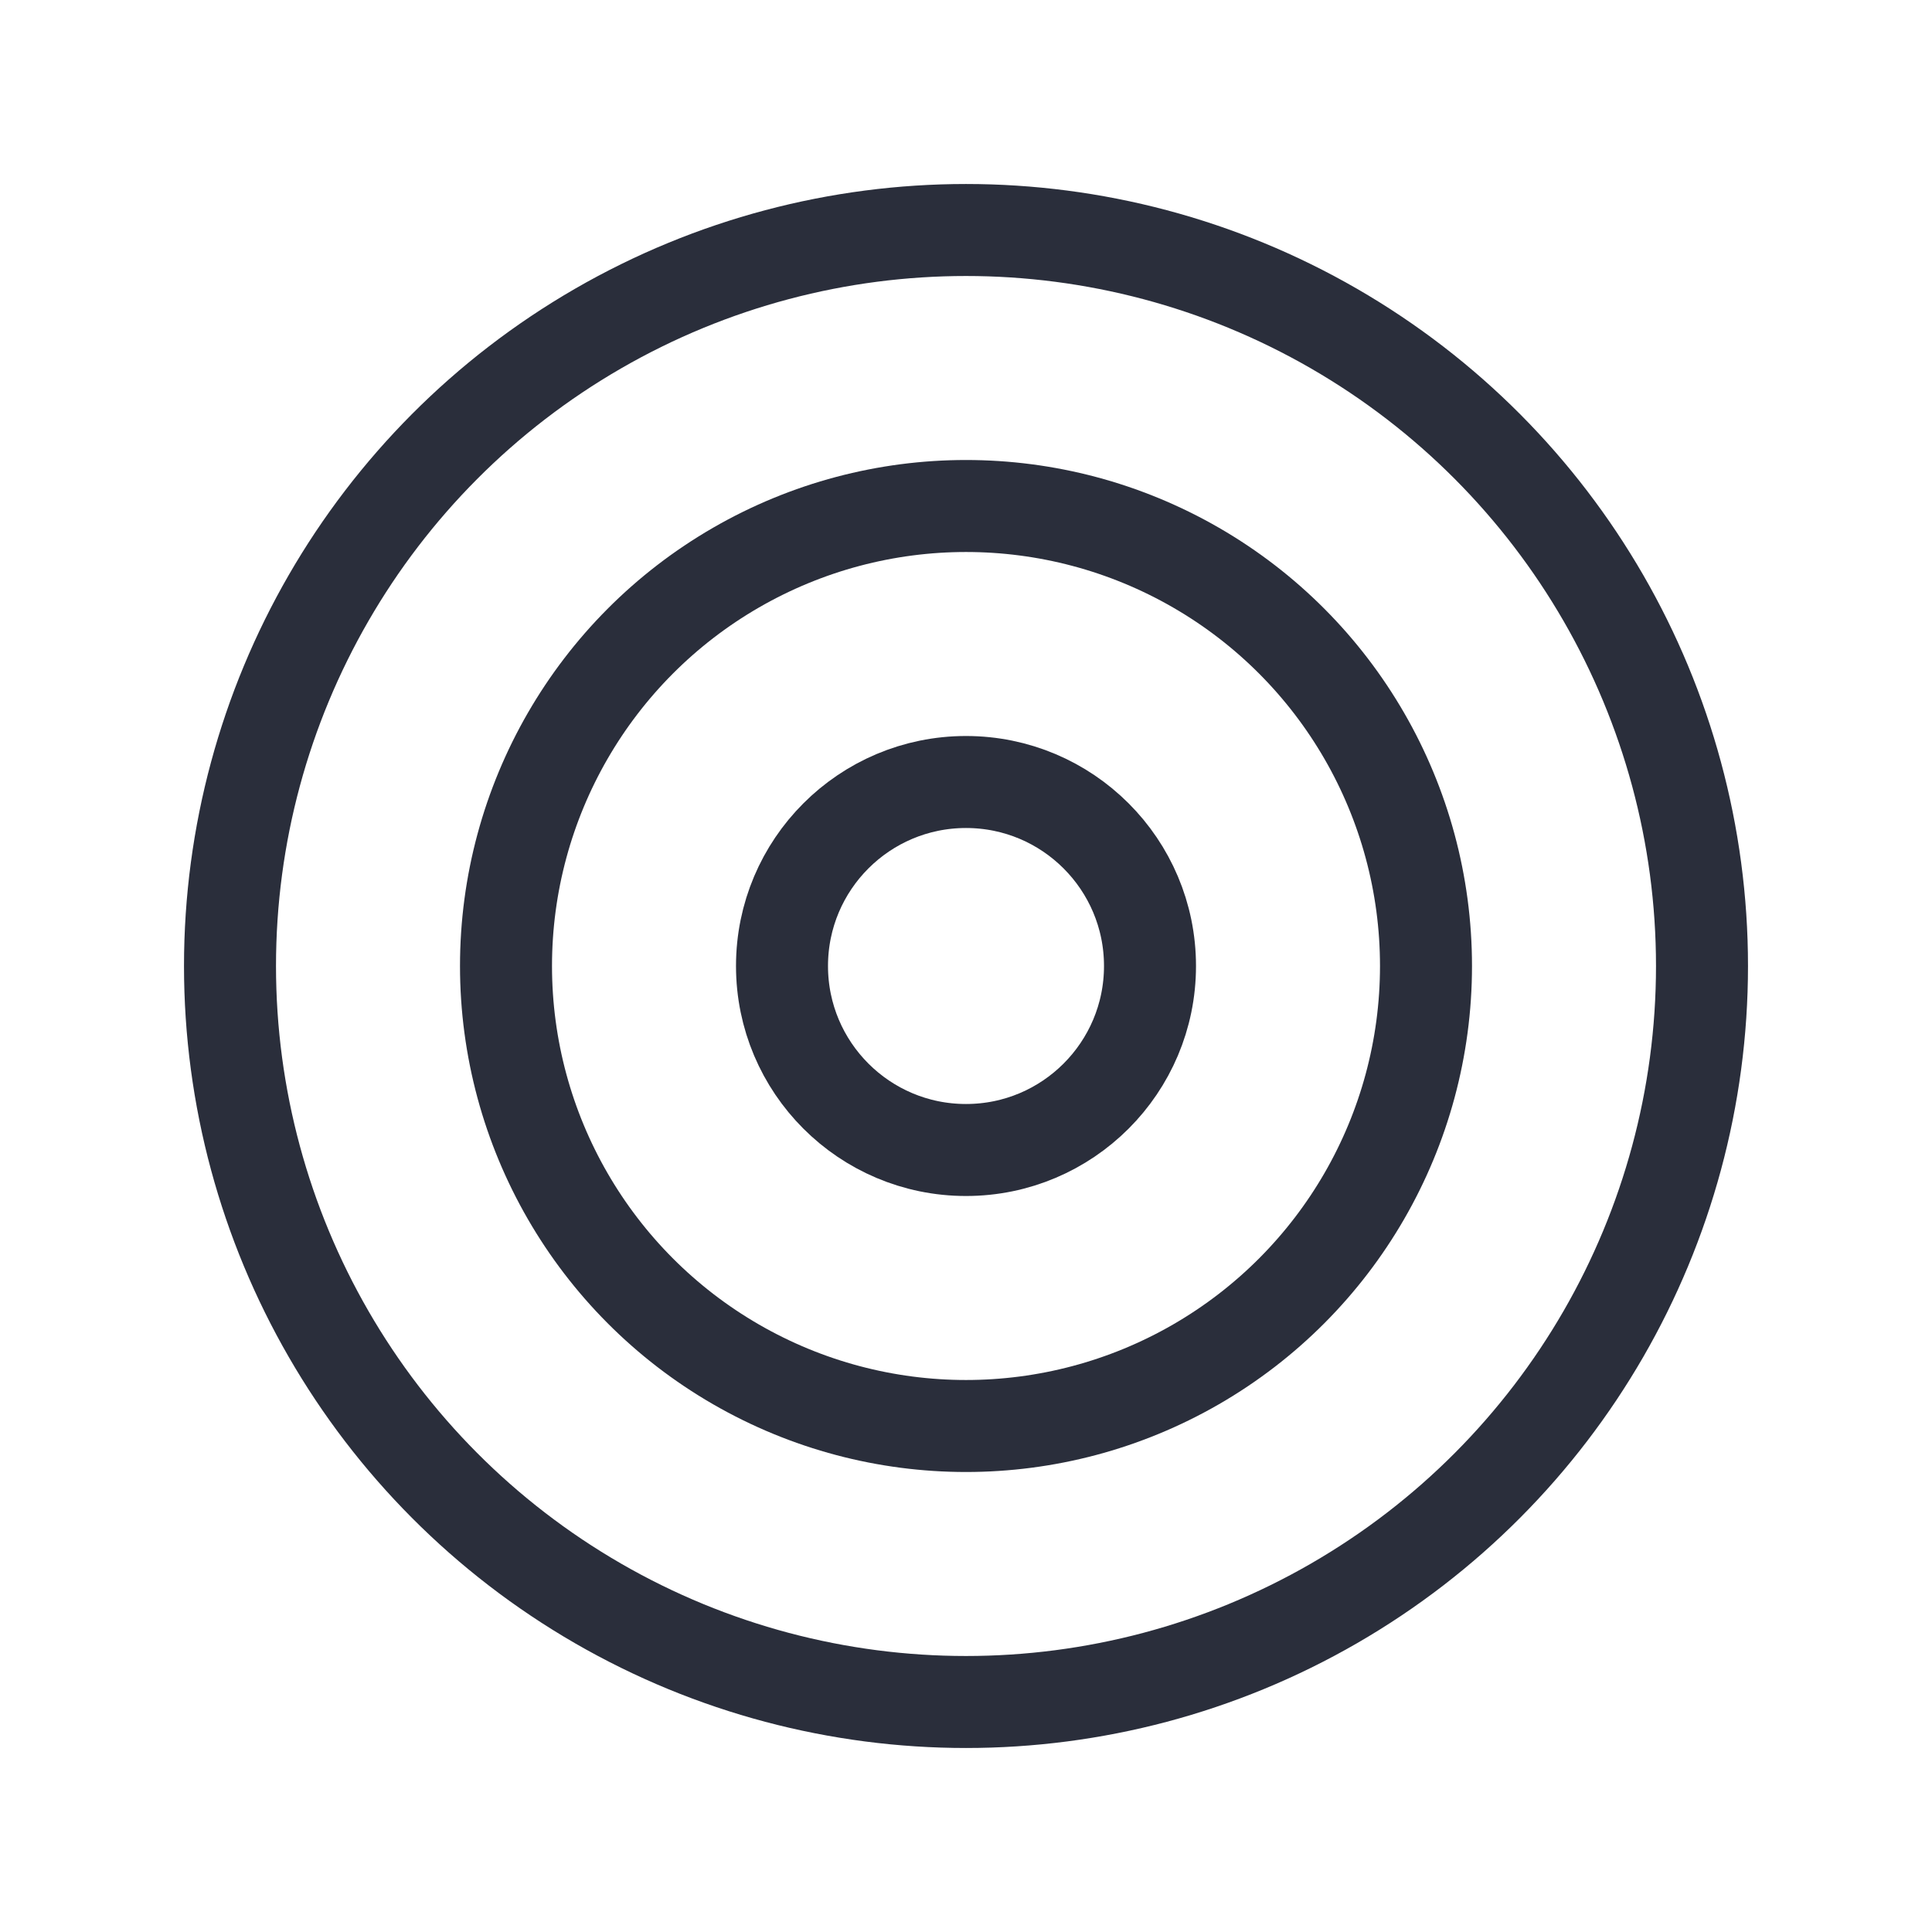 <svg height="21" viewBox="0 0 21 21" width="21" xmlns="http://www.w3.org/2000/svg">
    <g fill="none" fill-rule="evenodd" stroke="#2a2e3b" stroke-linecap="round" stroke-linejoin="round">
        <circle cx="10.5" cy="10.5" r="8"/>
        <circle cx="10.5" cy="10.5" r="2"/>
        <circle cx="10.5" cy="10.5" r="5"/>
    </g>
</svg>